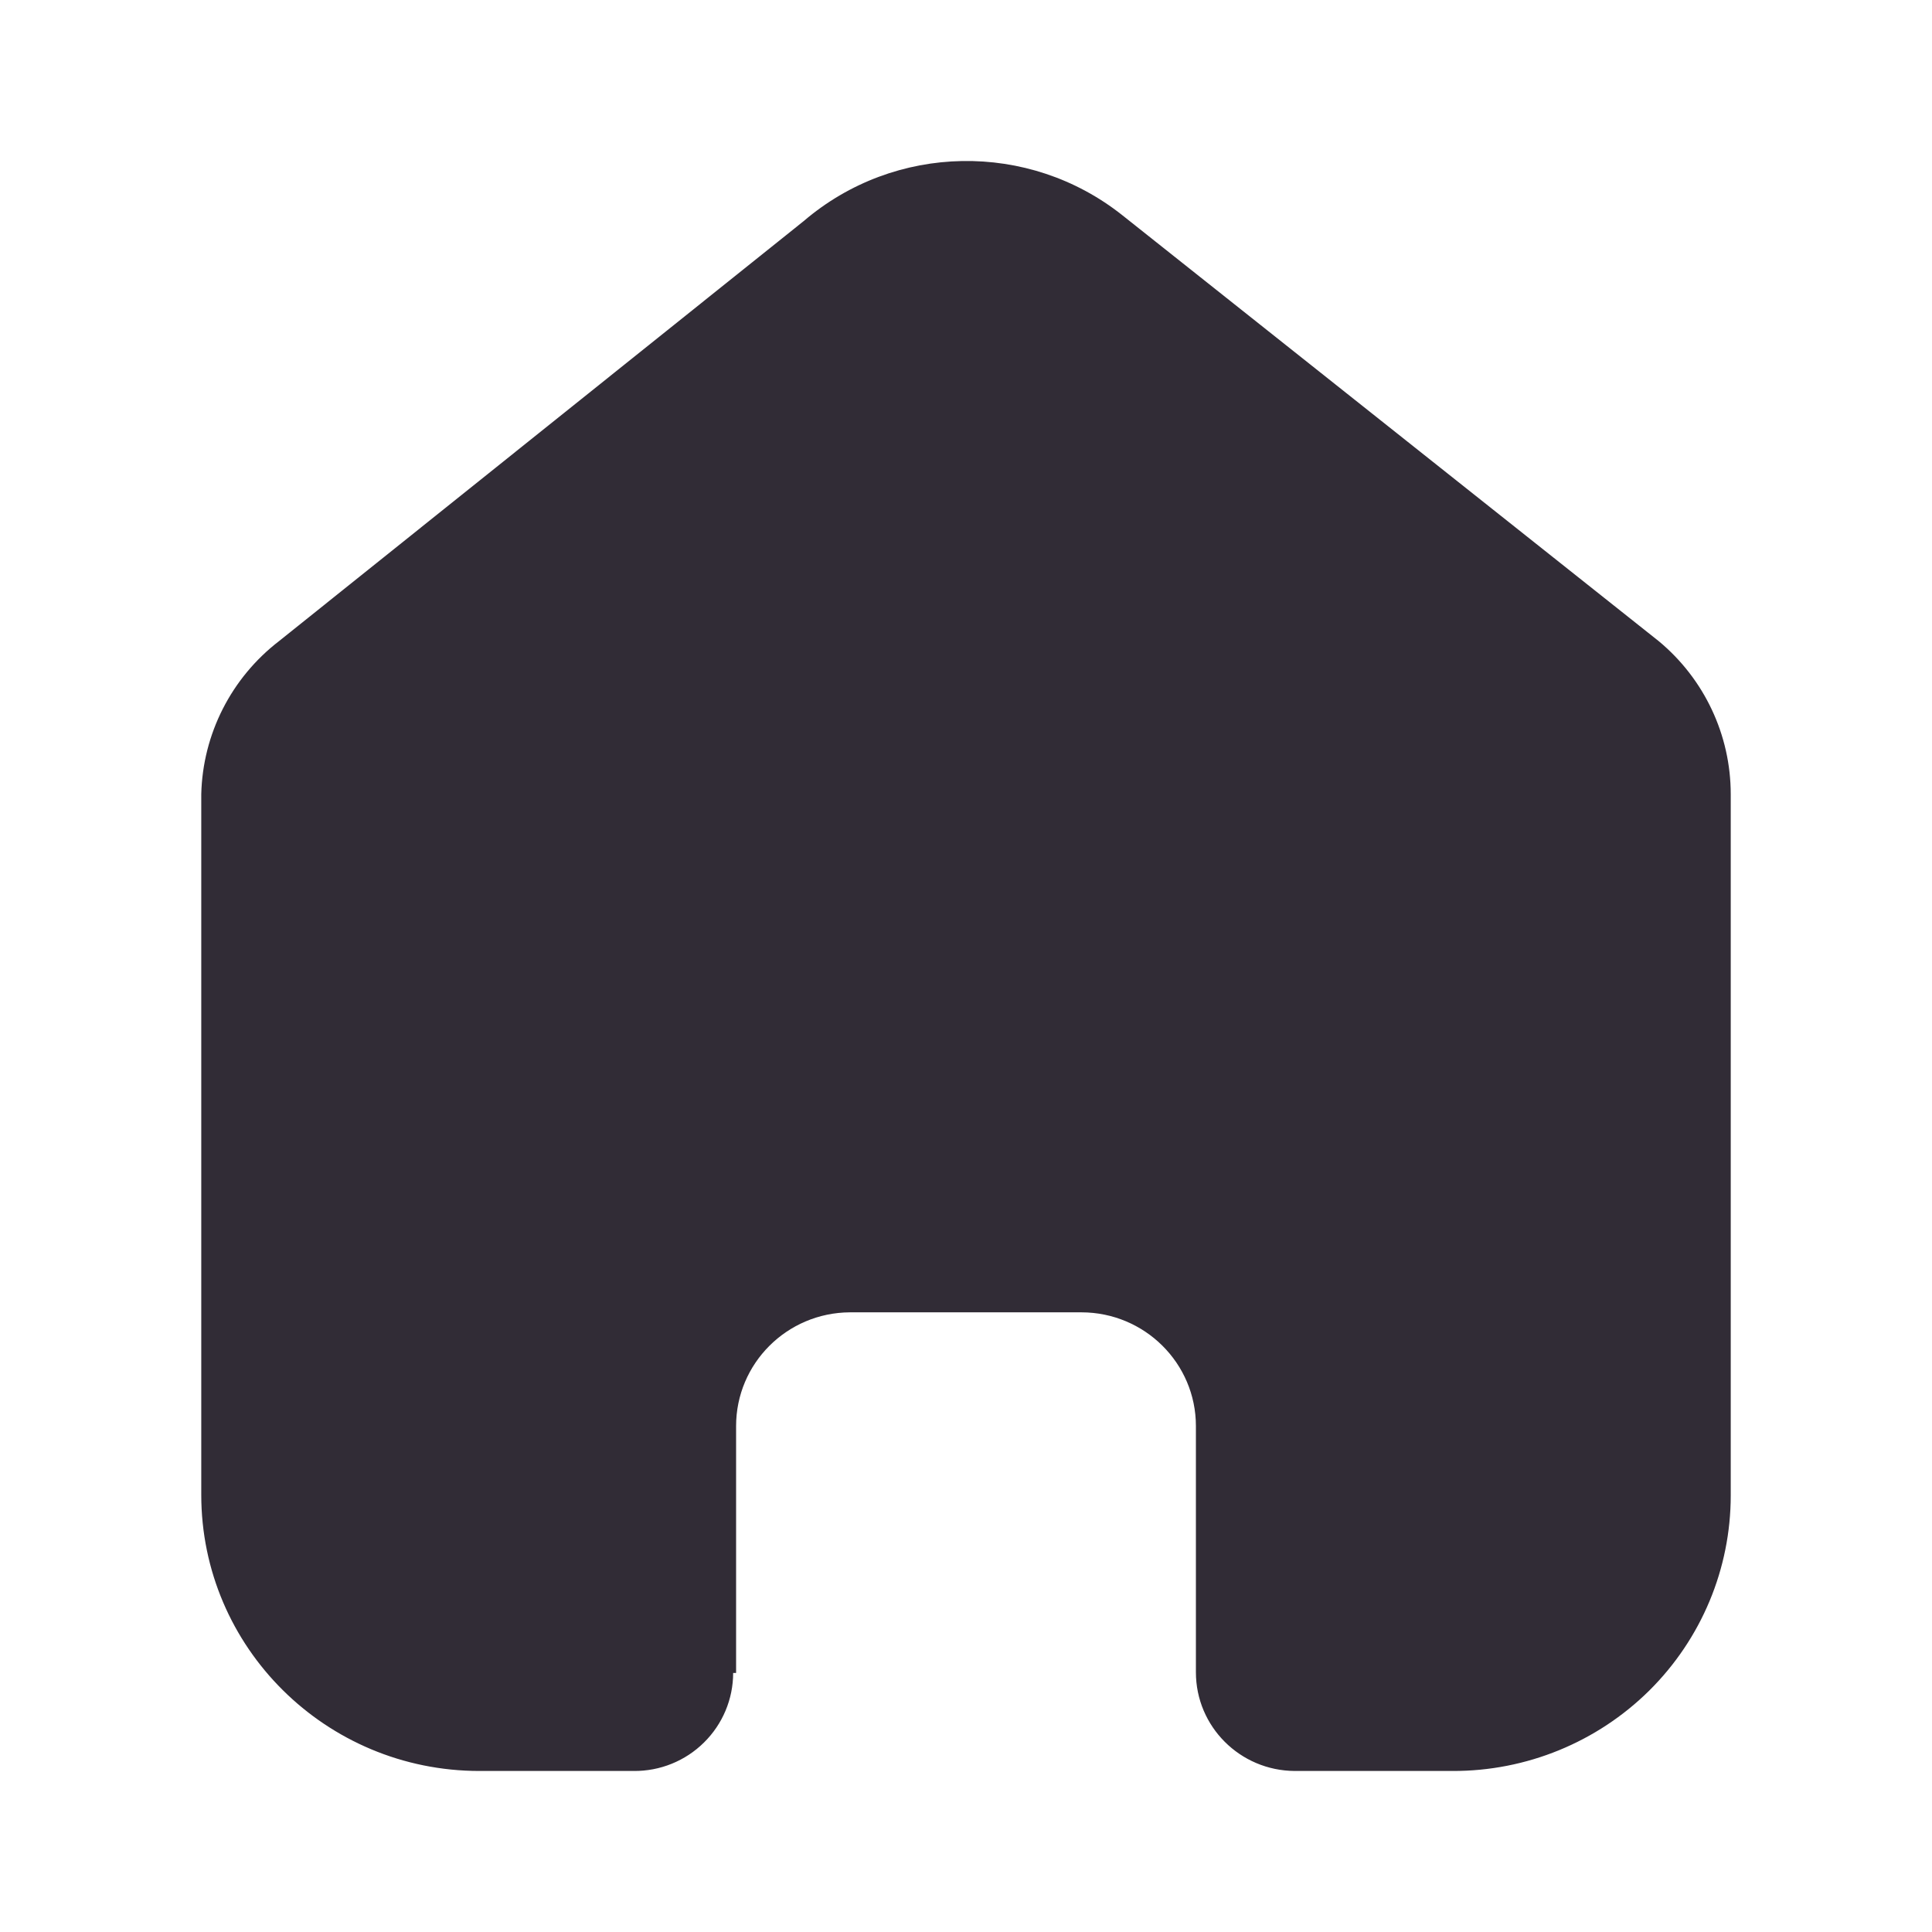 <svg width="23" height="23" viewBox="0 0 23 23" fill="none" xmlns="http://www.w3.org/2000/svg">
<path d="M8.763 19.916V16.977C8.763 16.232 9.368 15.627 10.118 15.623H12.873C13.626 15.623 14.237 16.229 14.237 16.977V19.908C14.237 20.554 14.762 21.079 15.413 21.083H17.292C18.17 21.086 19.012 20.741 19.634 20.126C20.255 19.51 20.604 18.675 20.604 17.803V9.455C20.604 8.751 20.29 8.083 19.746 7.632L13.362 2.563C12.246 1.676 10.652 1.705 9.569 2.631L3.322 7.632C2.753 8.07 2.413 8.74 2.396 9.455V17.795C2.396 19.611 3.879 21.083 5.708 21.083H7.544C7.857 21.086 8.159 20.964 8.381 20.744C8.603 20.525 8.728 20.227 8.728 19.916H8.763Z" fill="#312C36"/>
</svg>
